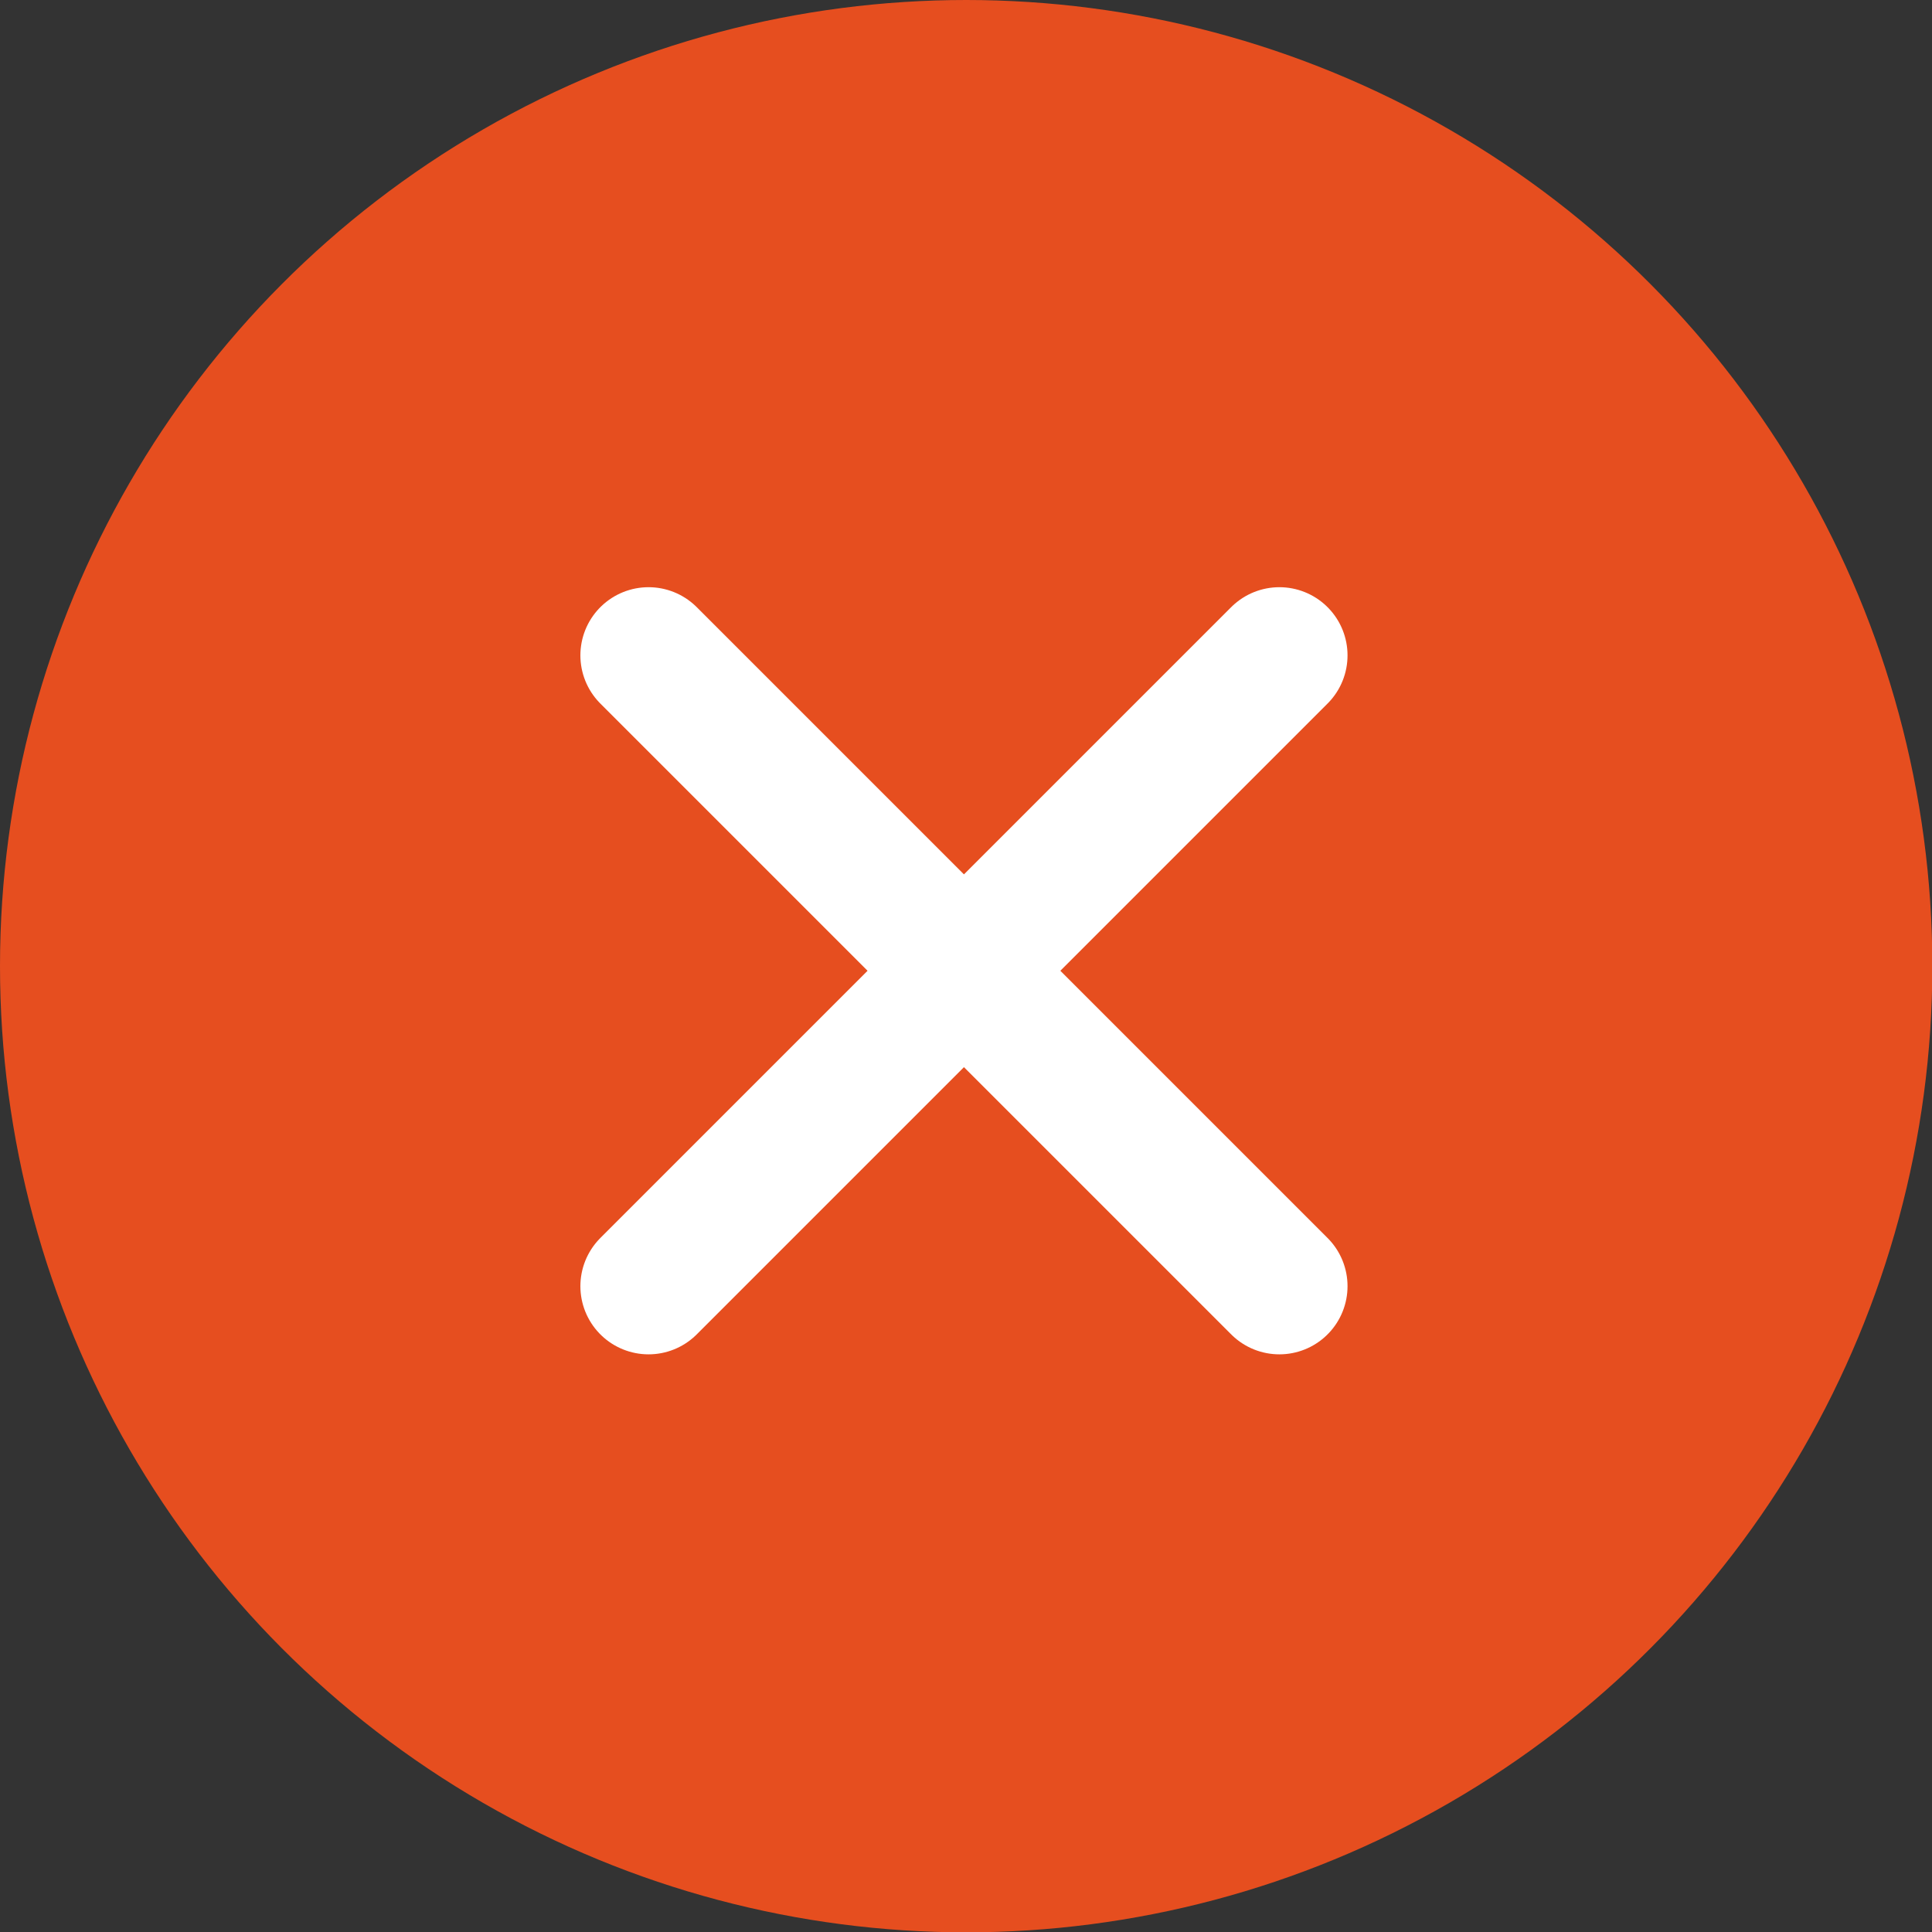 <?xml version="1.0" encoding="UTF-8"?>
<svg id="Layer_1" data-name="Layer 1" xmlns="http://www.w3.org/2000/svg" viewBox="0 0 56.69 56.69">
  <rect x="0" y="0" width="56.69" height="56.69" fill="#333333" stroke="none"/>
  <defs>
    <style>
      .cls-1 {
        fill: #e64e1f;
      }

      .cls-2 {
        fill: none;
        stroke: #fff;
        stroke-linecap: round;
        stroke-linejoin: round;
        stroke-width: 4px;
      }
    </style>
  </defs>
  <circle class="cls-1" cx="28.35" cy="28.35" r="28.35"/>
  <g>
    <path class="cls-2" d="M19.03,19.23c6.17,6.17,12.34,12.34,18.51,18.51"/>
    <path class="cls-2" d="M37.54,19.23c-6.17,6.17-12.34,12.34-18.51,18.51"/>
  </g>
</svg>